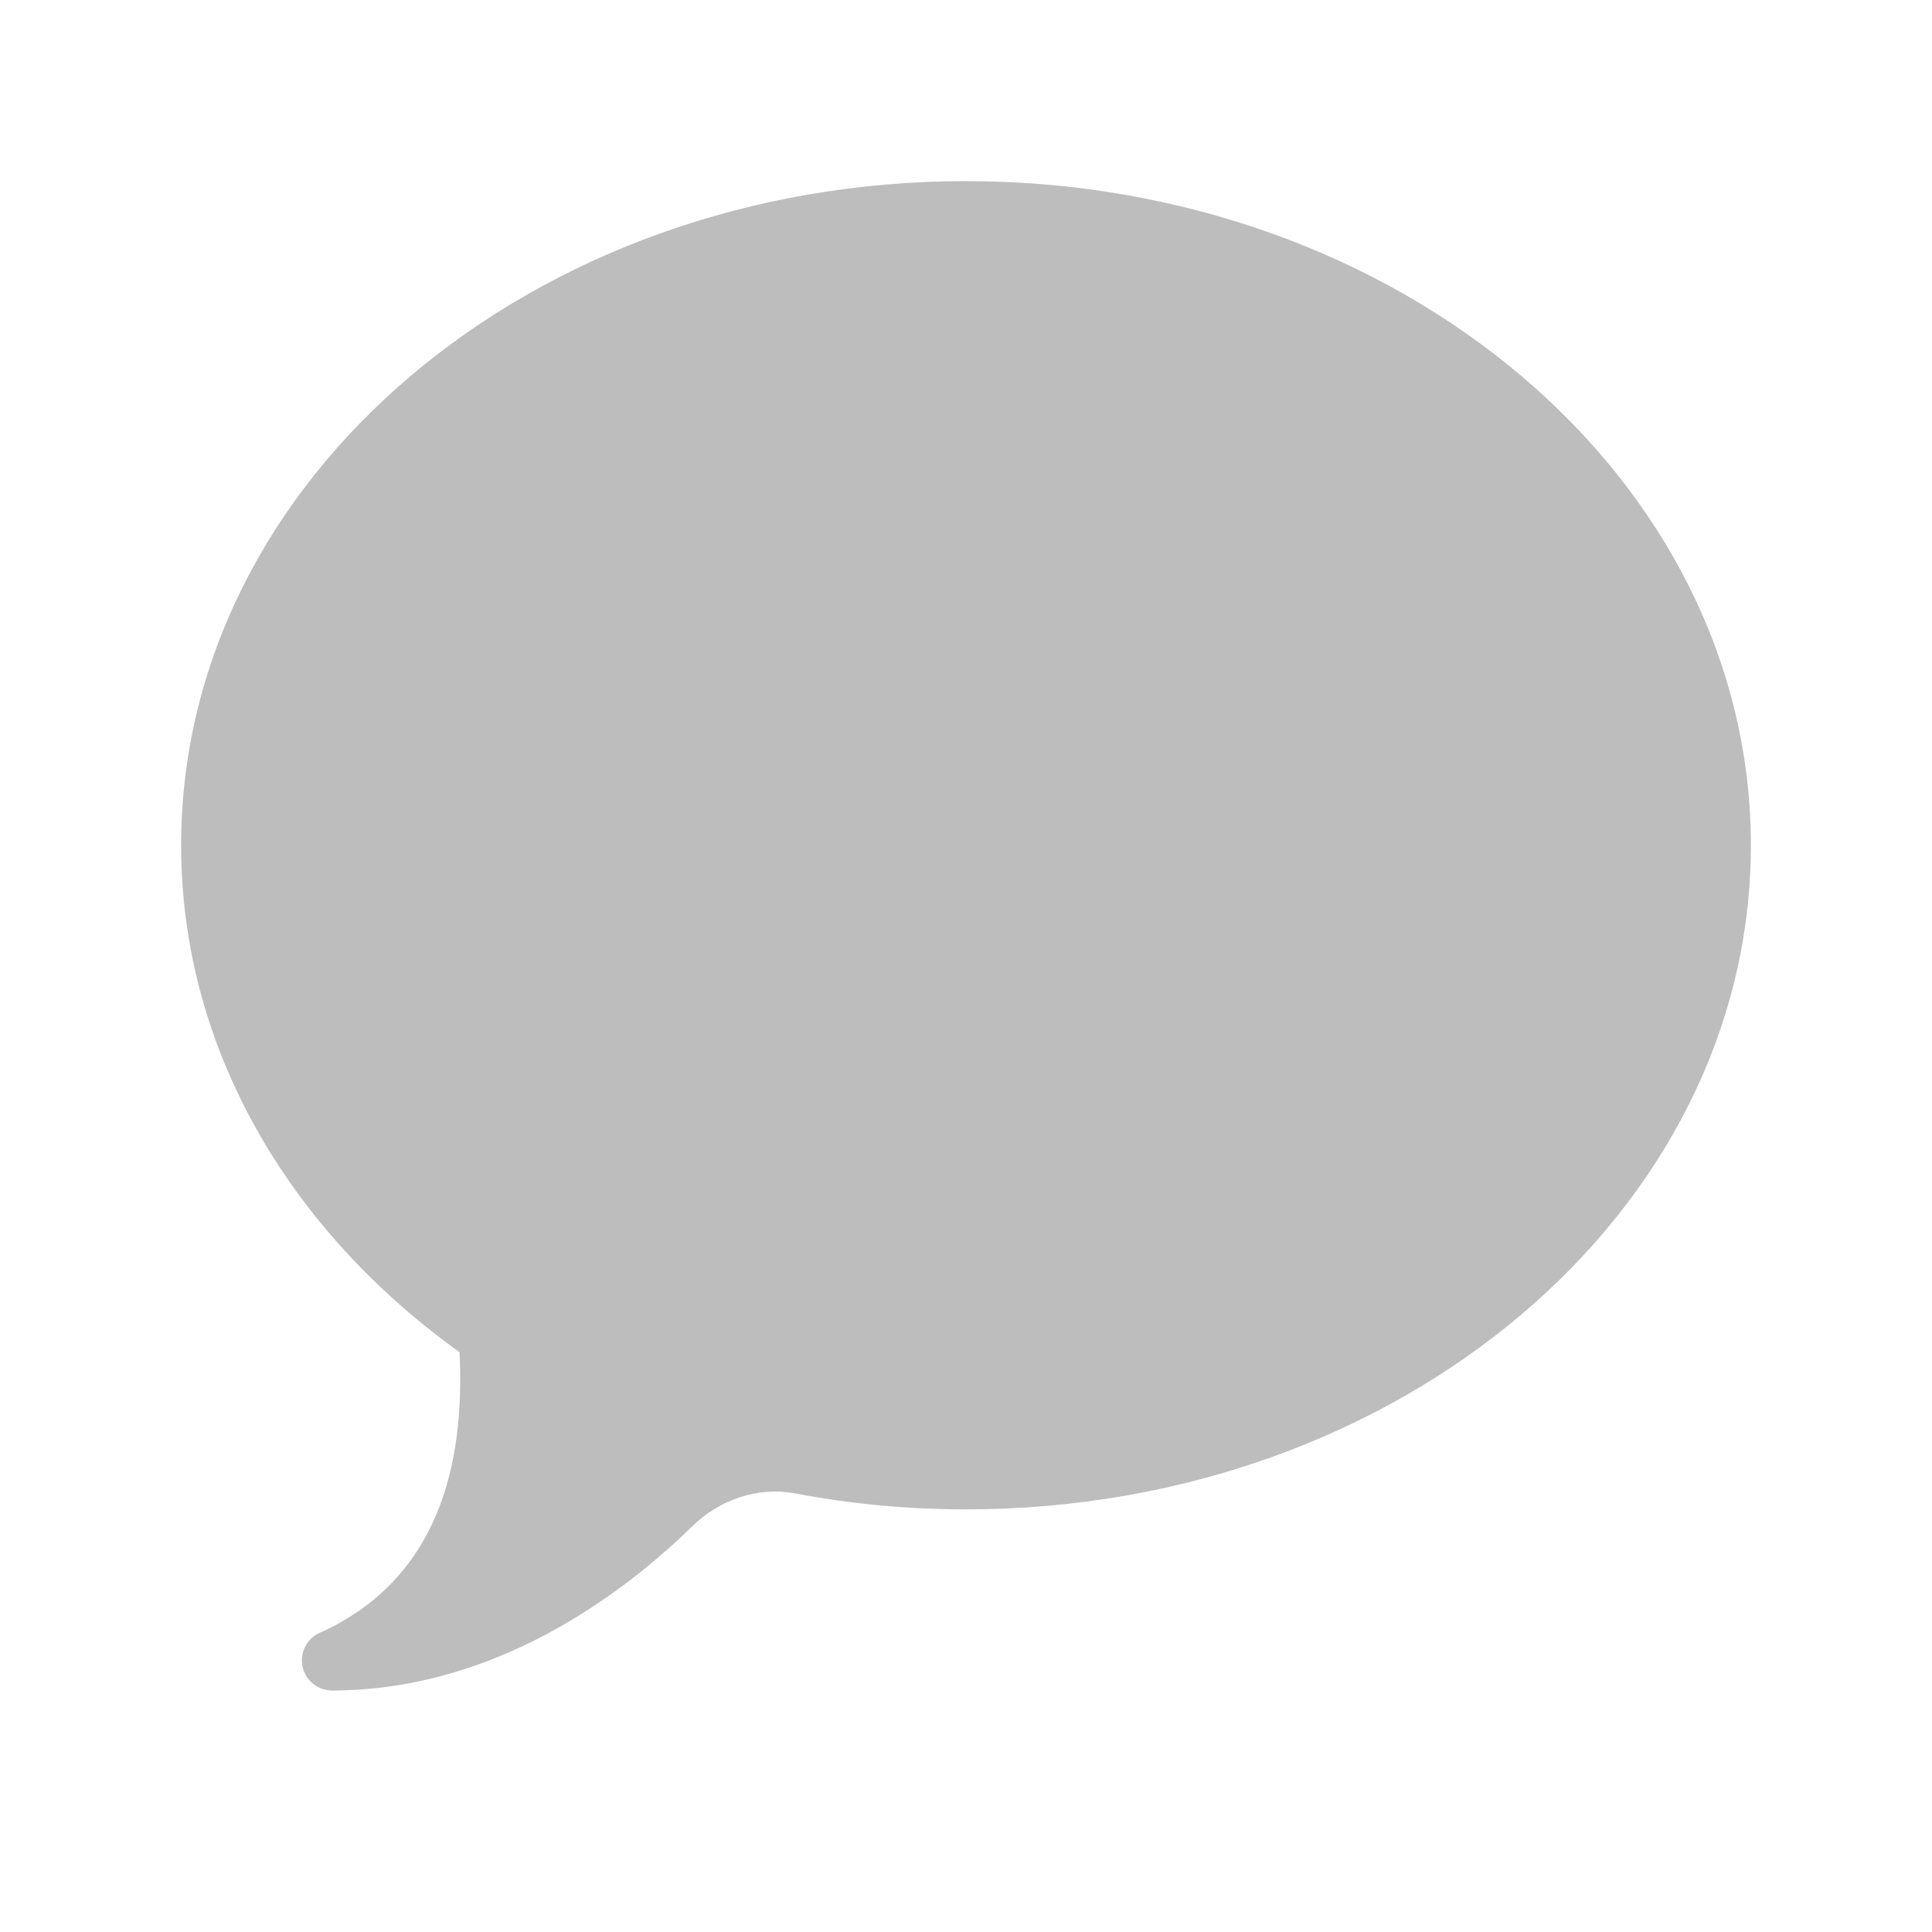 <svg width="32" height="32" viewBox="0 0 32 32" version="1.1" xmlns="http://www.w3.org/2000/svg" xmlns:xlink="http://www.w3.org/1999/xlink">
<title>Menu Item - 3 OFF</title>
<desc>Created using Figma</desc>
<g id="Canvas" transform="translate(-4827 15300)">
<g id="Menu Item - 3 OFF">
<g id="Icons / Naviation / Messages">
</g>
<clipPath id="clip-0" clip-rule="evenodd">
<path d="M 4827 -15300L 4859 -15300L 4859 -15268L 4827 -15268L 4827 -15300Z" fill="#FFFFFF"/>
</clipPath>
<g id="speech_buble" clip-path="url(#clip-0)">
<g id="Vector">
<use xlink:href="#path0_fill" transform="translate(4830 -15297)" fill="#BDBDBD"/>
</g>
<g id="Vector">
<use xlink:href="#path1_fill" transform="translate(4832 -15273)" fill="#BDBDBD"/>
</g>
</g>
</g>
</g>
<defs>
<path id="path0_fill" d="M 13 0C 5.82 0 0 4.925 0 11C 0 14.368 1.794 17.379 4.612 19.397C 4.684 20.934 4.445 23.057 2.322 24.034L 2.5 25C 4.953 25 7.035 23.676 8.469 22.278C 8.921 21.837 9.551 21.619 10.172 21.736C 11.082 21.909 12.028 22 13 22C 20.18 22 26 17.075 26 11C 26 4.925 20.18 0 13 0Z"/>
<path id="path1_fill" d="M 0.5 1C 0.776 1 1 0.776 1 0.5C 1 0.224 0.776 0 0.5 0C 0.224 0 0 0.224 0 0.5C 0 0.776 0.224 1 0.5 1Z"/>
</defs>
</svg>
